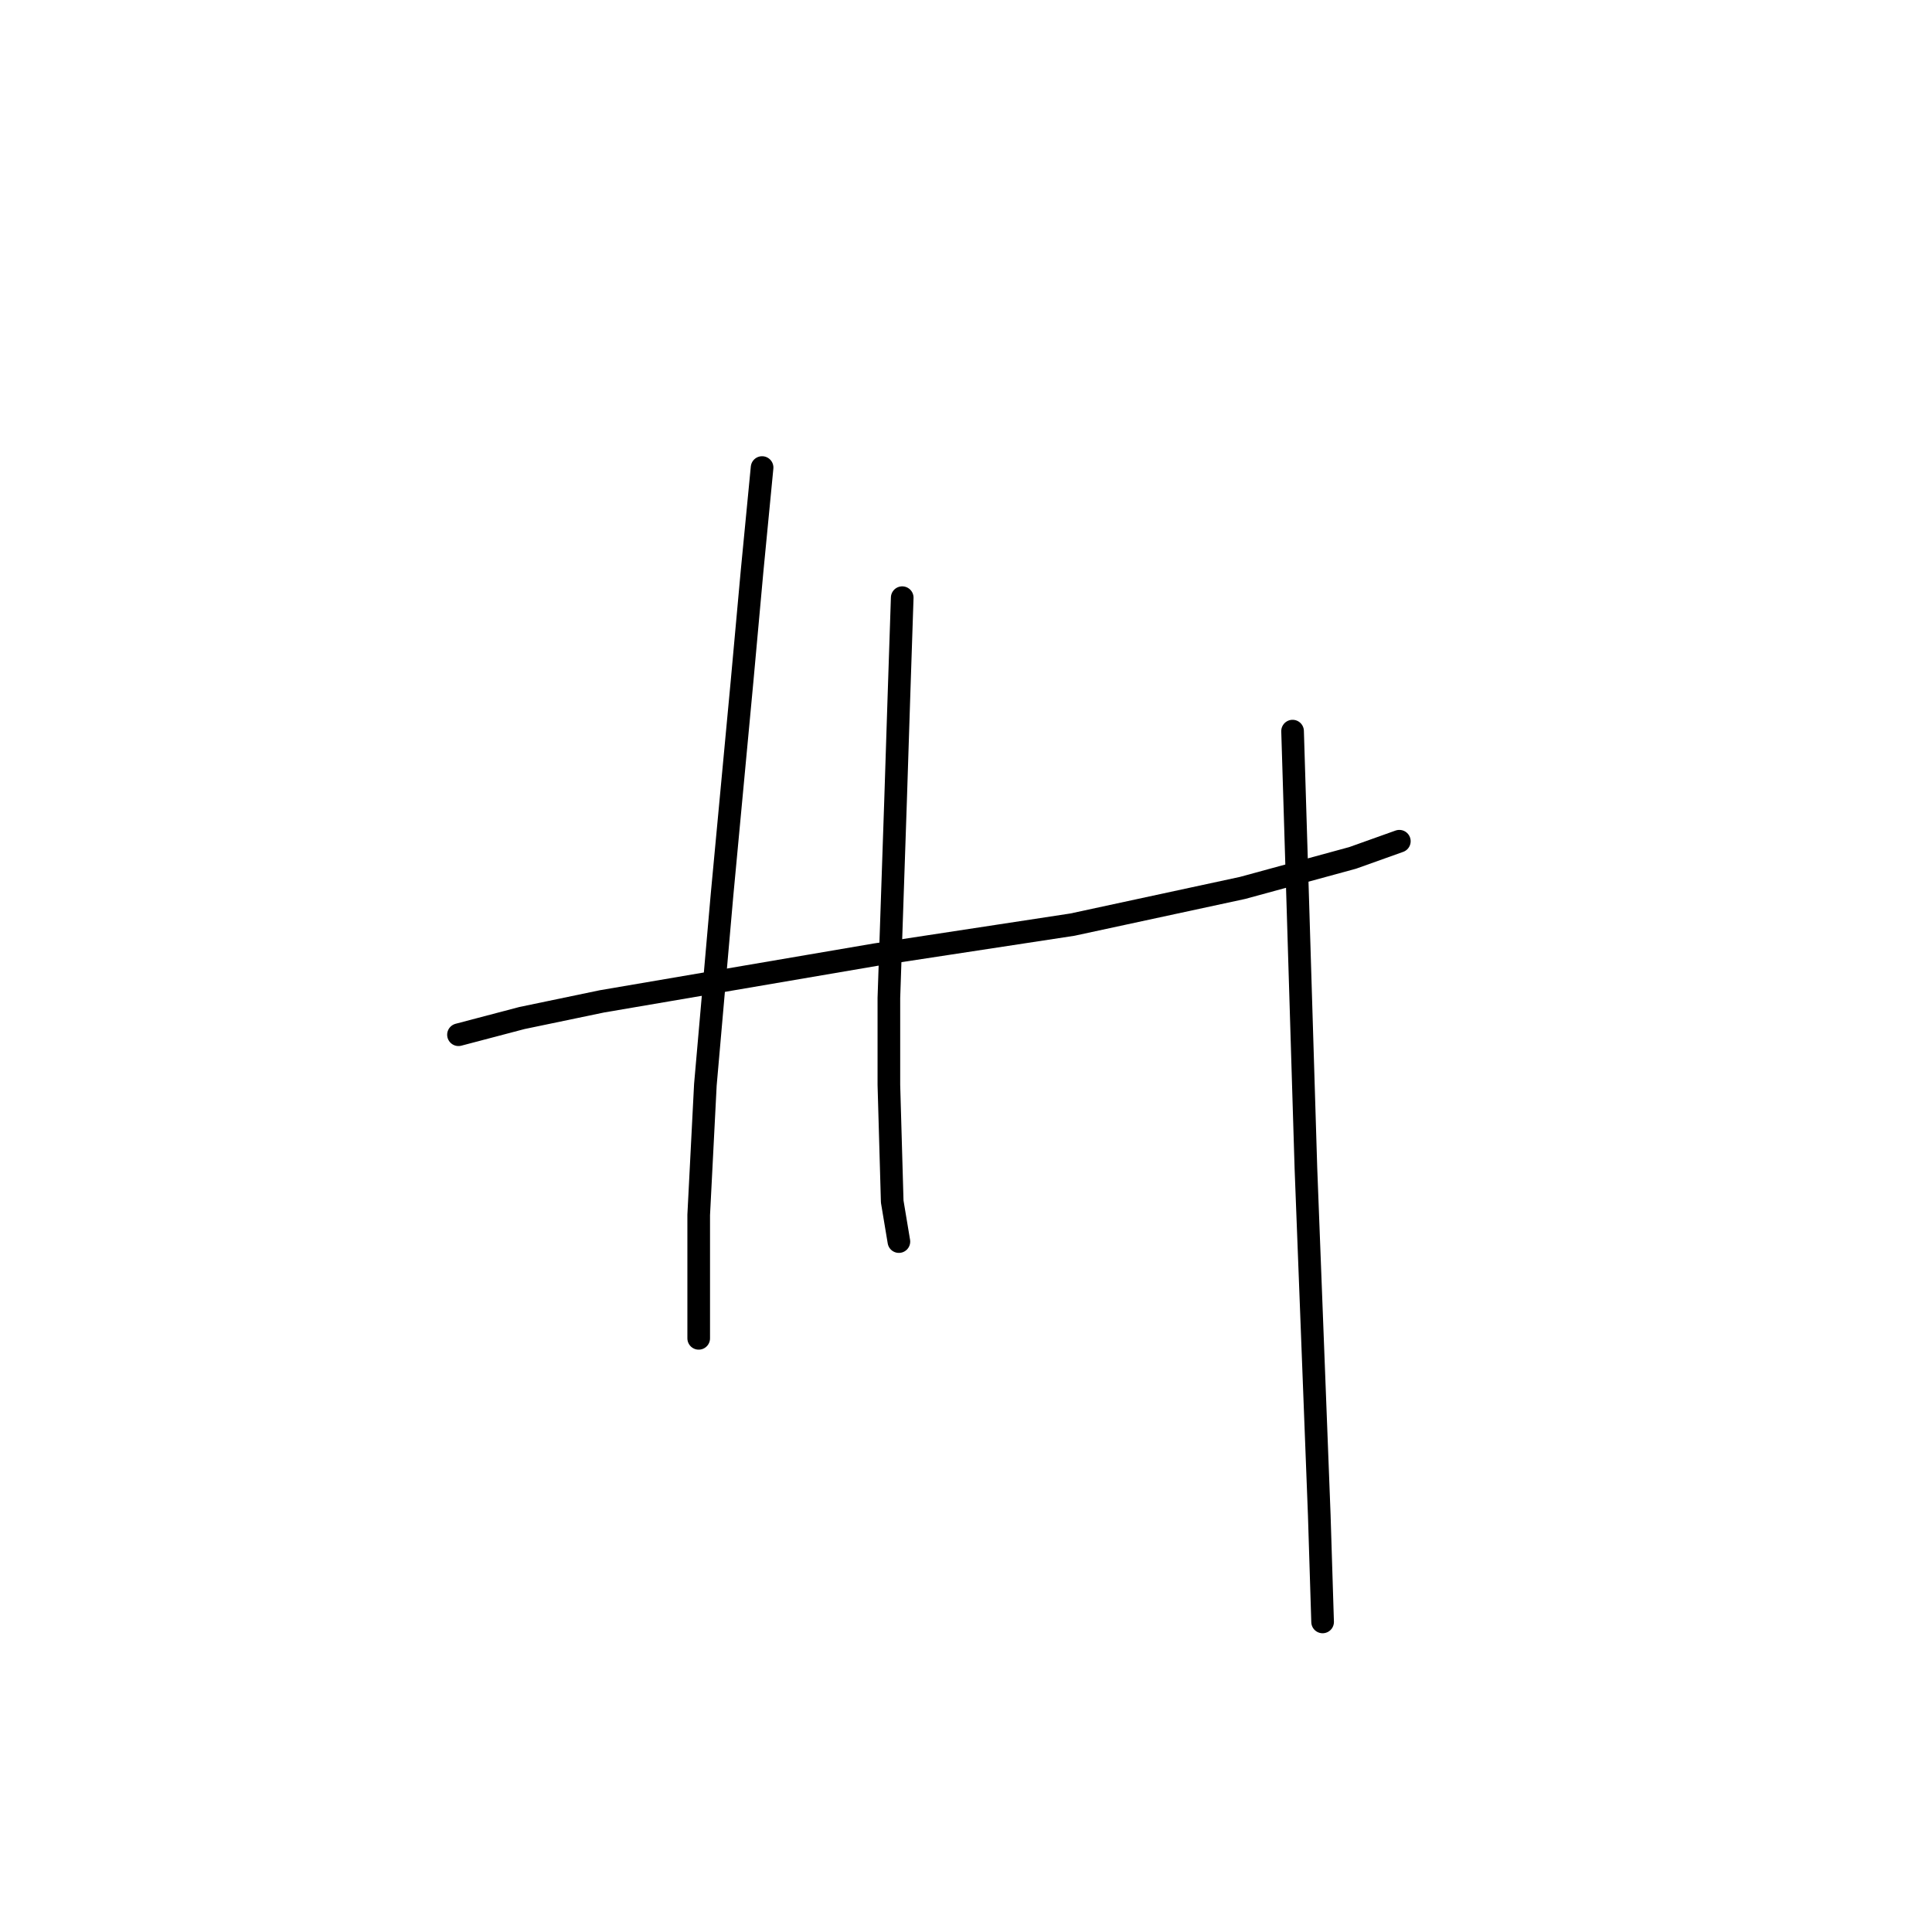 <?xml version="1.0" standalone="no"?>
    <svg width="256" height="256" xmlns="http://www.w3.org/2000/svg" version="1.1">
    <polyline stroke="black" stroke-width="3" stroke-linecap="round" fill="transparent" stroke-linejoin="round" points="60.751 137.107 69.151 134.896 79.761 132.686 116.012 126.497 142.095 122.518 164.642 117.655 179.231 113.676 185.42 111.466 185.42 111.466 " />
        <polyline stroke="black" stroke-width="3" stroke-linecap="round" fill="transparent" stroke-linejoin="round" points="100.981 61.952 99.655 75.657 98.329 90.246 95.676 118.539 93.466 143.738 92.582 160.979 92.582 167.169 92.582 177.337 92.582 177.337 " />
        <polyline stroke="black" stroke-width="3" stroke-linecap="round" fill="transparent" stroke-linejoin="round" points="119.549 79.194 119.107 92.456 118.665 106.161 117.781 132.244 117.781 143.738 118.223 159.211 119.107 164.516 119.107 164.516 " />
        <polyline stroke="black" stroke-width="3" stroke-linecap="round" fill="transparent" stroke-linejoin="round" points="171.273 96.877 173.041 154.79 174.81 200.767 175.252 214.914 175.252 214.914 " />
        </svg>